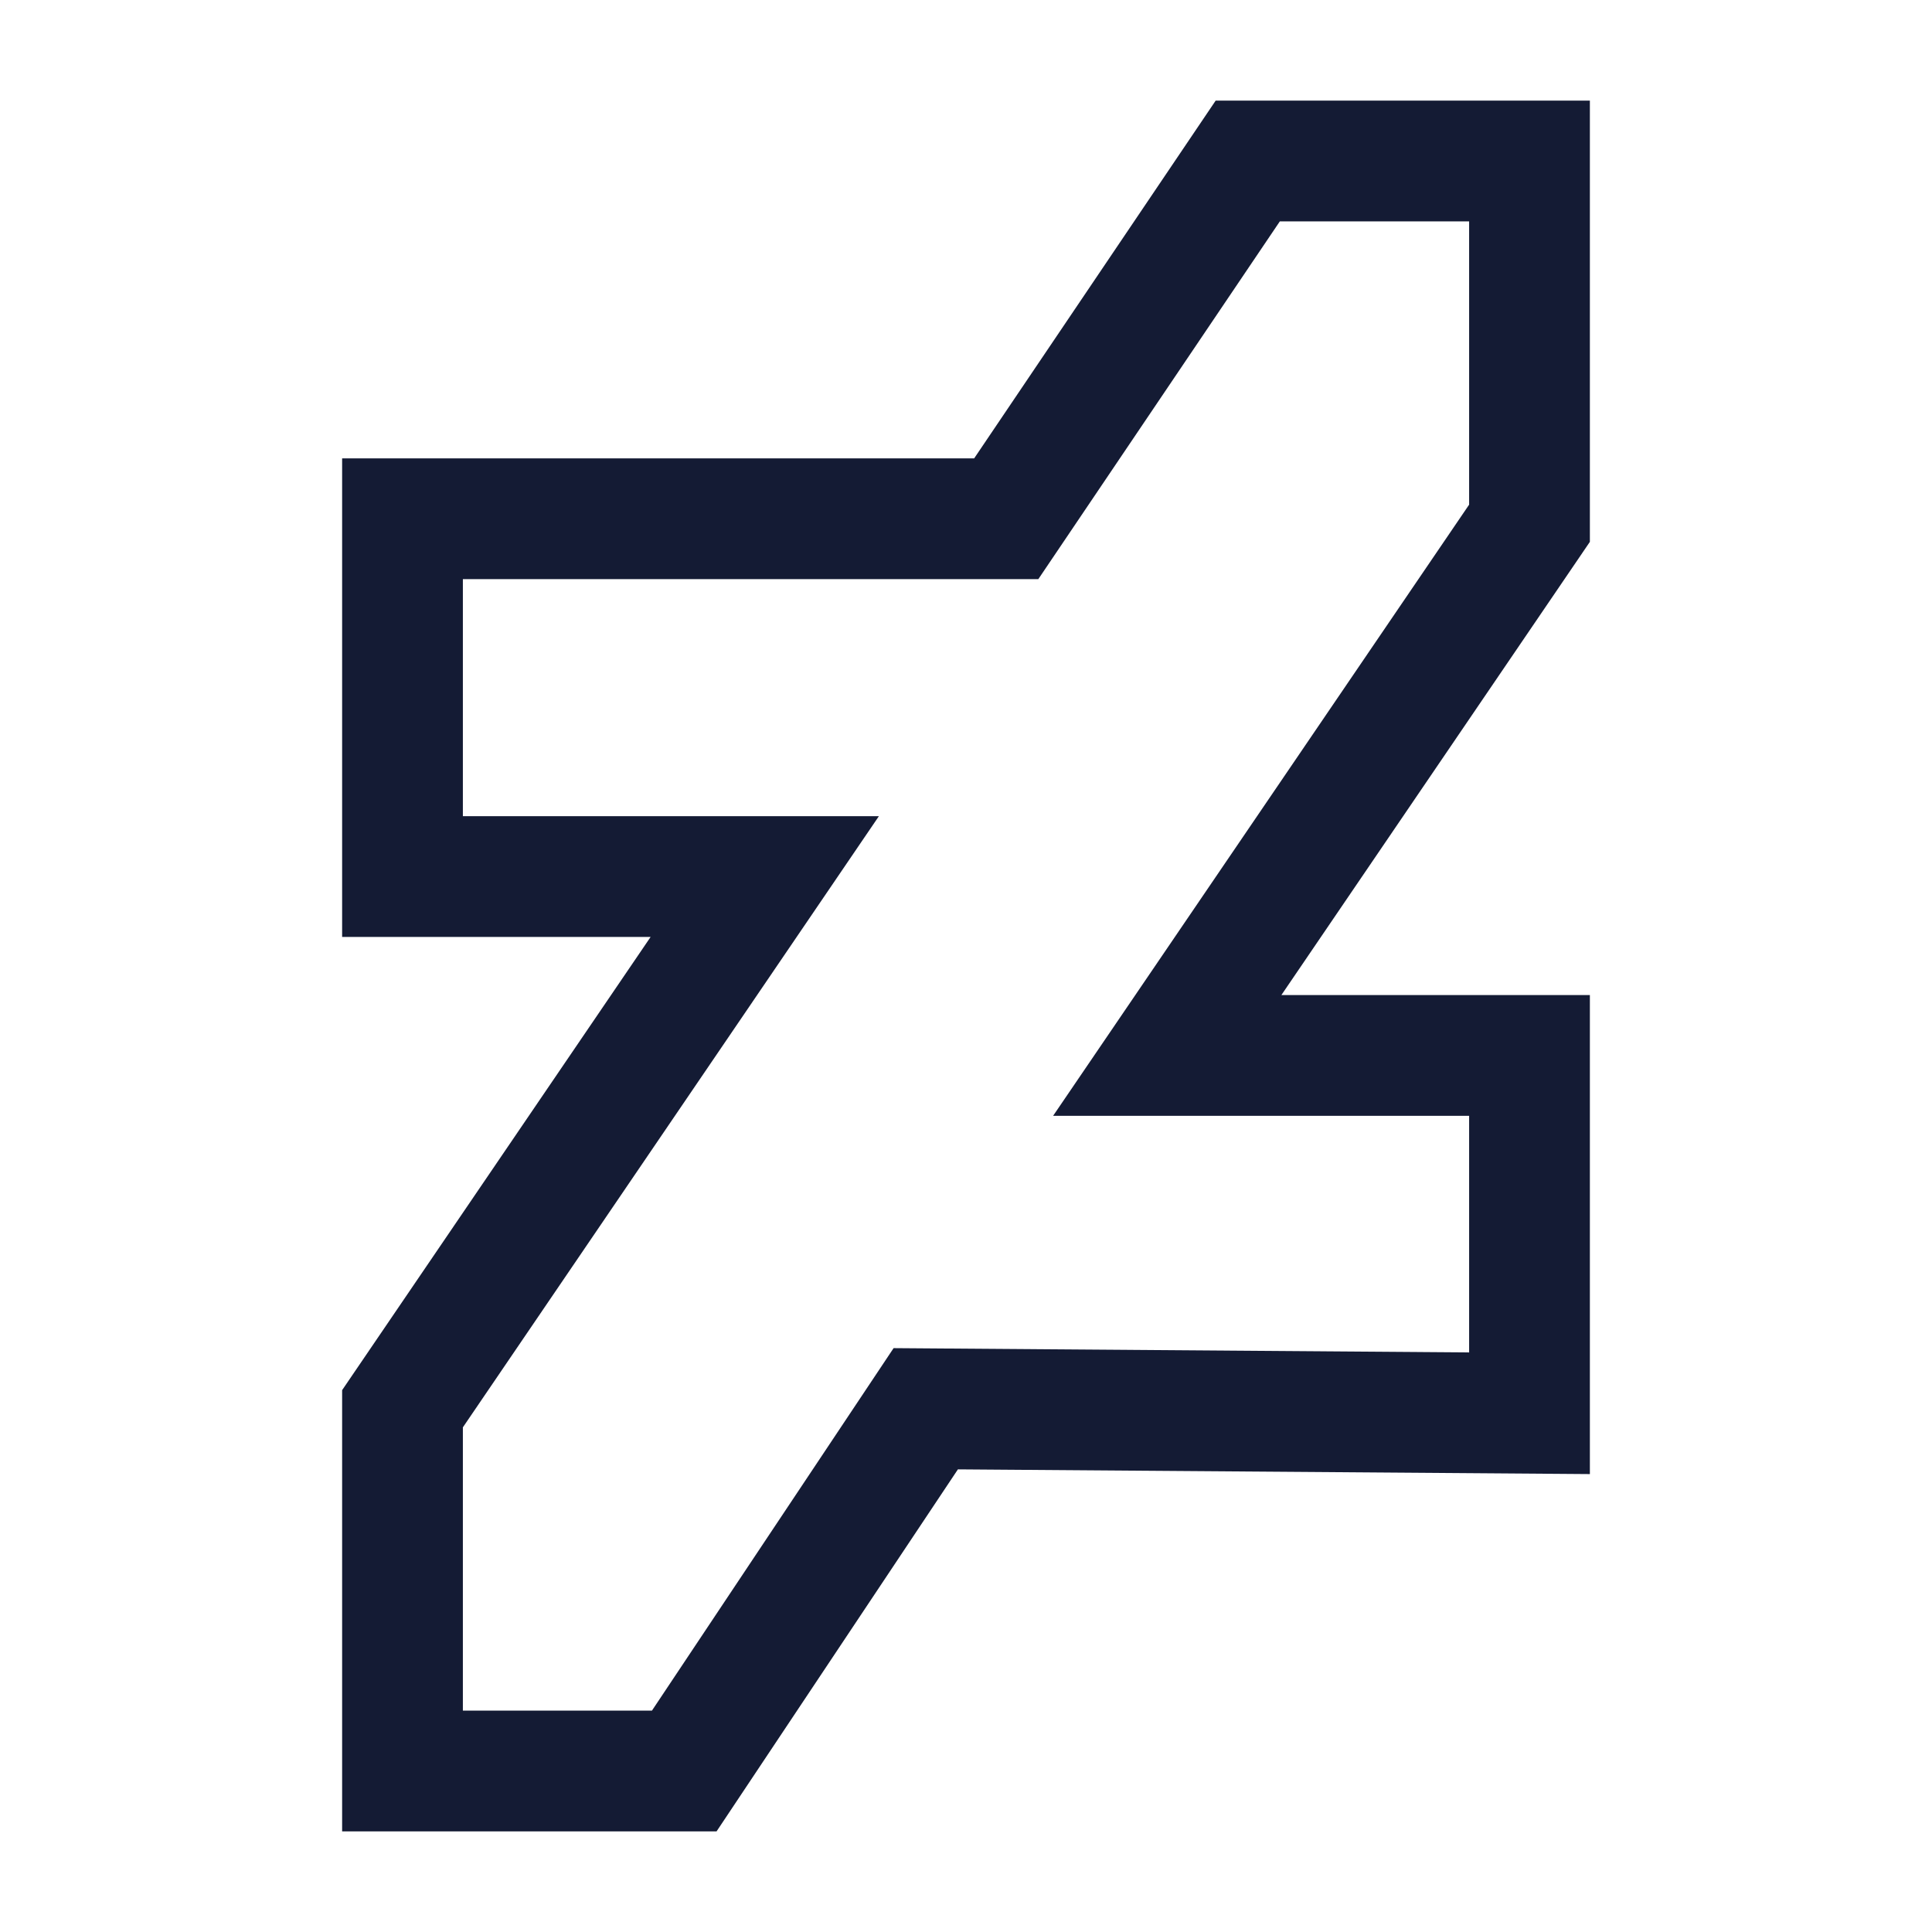 <svg width="24" height="24" viewBox="0 0 24 24" fill="none" xmlns="http://www.w3.org/2000/svg">
<path d="M19 6.5V2H15.5L12.5 6.444H5V10.889H9.5L5 17.5V22H8.5L11.5 17.5L19 17.556V13.111H14.5L19 6.5Z" stroke="#141B34" stroke-width="1.5" stroke-linecap="round"/>
</svg>
